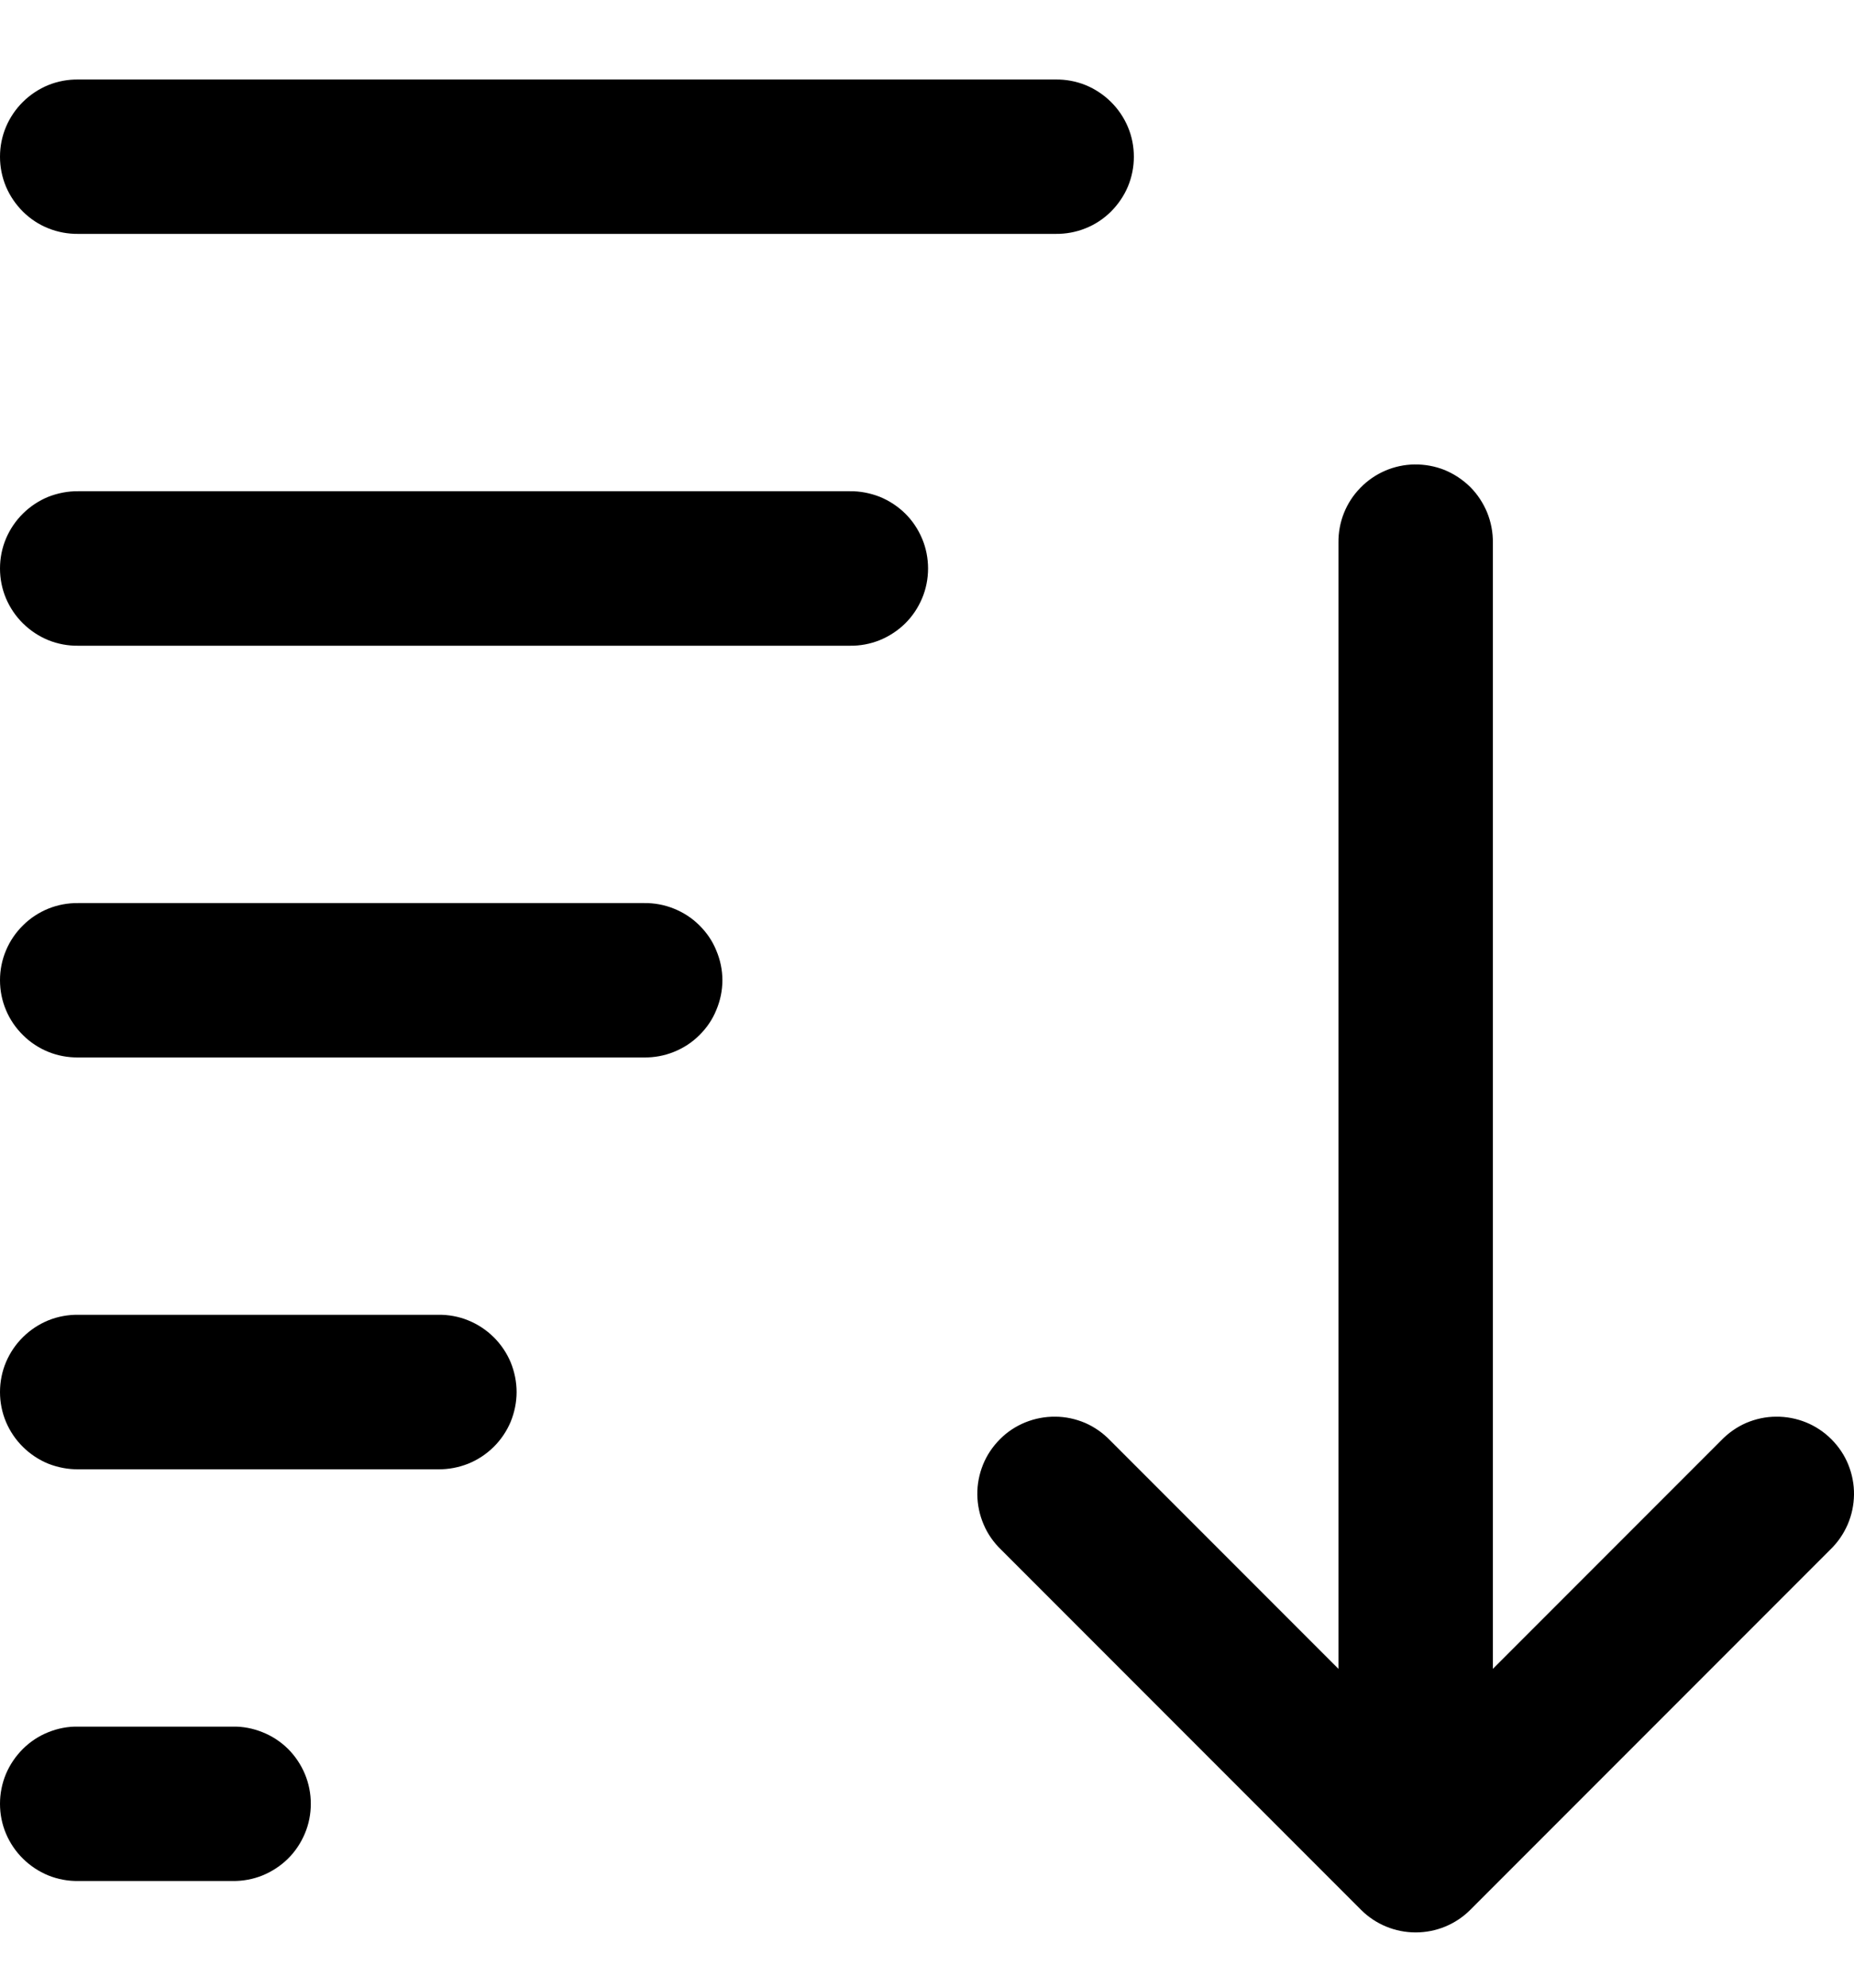 <svg width="14" height="15" viewBox="0 0 14 15" fill="none" xmlns="http://www.w3.org/2000/svg">
<path d="M0.591 0.6C0.514 0.599 0.437 0.613 0.365 0.642C0.294 0.671 0.229 0.714 0.174 0.768C0.119 0.822 0.075 0.887 0.045 0.958C0.015 1.029 0 1.105 0 1.183C0 1.26 0.015 1.336 0.045 1.408C0.075 1.479 0.119 1.543 0.174 1.598C0.229 1.652 0.294 1.695 0.365 1.723C0.437 1.752 0.514 1.766 0.591 1.765H7.971C8.048 1.766 8.125 1.752 8.197 1.723C8.268 1.695 8.333 1.652 8.388 1.598C8.443 1.543 8.487 1.479 8.517 1.408C8.547 1.336 8.562 1.26 8.562 1.183C8.562 1.105 8.547 1.029 8.517 0.958C8.487 0.887 8.443 0.822 8.388 0.768C8.333 0.714 8.268 0.671 8.197 0.642C8.125 0.613 8.048 0.599 7.971 0.6H0.591ZM10.681 3.505C10.527 3.507 10.379 3.571 10.272 3.682C10.164 3.792 10.105 3.941 10.107 4.096V12.594L8.383 10.87C8.329 10.814 8.265 10.769 8.194 10.738C8.123 10.708 8.046 10.691 7.969 10.691C7.891 10.69 7.814 10.705 7.742 10.734C7.671 10.763 7.605 10.806 7.551 10.861C7.496 10.916 7.452 10.981 7.423 11.053C7.394 11.125 7.379 11.202 7.38 11.279C7.381 11.357 7.397 11.433 7.428 11.505C7.458 11.576 7.503 11.64 7.559 11.694L10.278 14.413C10.387 14.522 10.536 14.583 10.69 14.583C10.845 14.583 10.993 14.522 11.102 14.413L13.821 11.694C13.877 11.64 13.921 11.576 13.952 11.505C13.983 11.433 13.999 11.357 14 11.279C14.001 11.202 13.986 11.125 13.957 11.053C13.928 10.981 13.884 10.916 13.829 10.861C13.774 10.806 13.709 10.763 13.638 10.734C13.566 10.705 13.489 10.69 13.411 10.691C13.334 10.691 13.257 10.708 13.186 10.738C13.115 10.769 13.051 10.814 12.997 10.87L11.273 12.594V4.096C11.274 4.018 11.259 3.94 11.23 3.868C11.2 3.796 11.157 3.73 11.102 3.675C11.046 3.62 10.981 3.577 10.909 3.547C10.836 3.518 10.759 3.504 10.681 3.505ZM0.591 3.707C0.514 3.706 0.437 3.721 0.365 3.749C0.294 3.778 0.229 3.821 0.174 3.875C0.119 3.929 0.075 3.994 0.045 4.065C0.015 4.136 0 4.213 0 4.29C0 4.367 0.015 4.444 0.045 4.515C0.075 4.586 0.119 4.651 0.174 4.705C0.229 4.759 0.294 4.802 0.365 4.831C0.437 4.86 0.514 4.874 0.591 4.873H6.417C6.495 4.874 6.571 4.86 6.643 4.831C6.714 4.802 6.78 4.759 6.835 4.705C6.89 4.651 6.933 4.586 6.963 4.515C6.993 4.444 7.008 4.367 7.008 4.29C7.008 4.213 6.993 4.136 6.963 4.065C6.933 3.994 6.89 3.929 6.835 3.875C6.78 3.821 6.714 3.778 6.643 3.749C6.571 3.721 6.495 3.706 6.417 3.707H0.591ZM0.591 6.815C0.514 6.814 0.437 6.828 0.365 6.857C0.294 6.886 0.229 6.928 0.174 6.983C0.119 7.037 0.075 7.101 0.045 7.173C0.015 7.244 0 7.32 0 7.397C0 7.475 0.015 7.551 0.045 7.622C0.075 7.694 0.119 7.758 0.174 7.812C0.229 7.867 0.294 7.909 0.365 7.938C0.437 7.967 0.514 7.981 0.591 7.98H4.864C4.941 7.981 5.017 7.967 5.089 7.938C5.161 7.909 5.226 7.867 5.281 7.812C5.336 7.758 5.38 7.694 5.409 7.622C5.439 7.551 5.455 7.475 5.455 7.397C5.455 7.32 5.439 7.244 5.409 7.173C5.38 7.101 5.336 7.037 5.281 6.983C5.226 6.928 5.161 6.886 5.089 6.857C5.017 6.828 4.941 6.814 4.864 6.815H0.591ZM0.591 9.922C0.514 9.921 0.437 9.935 0.365 9.964C0.294 9.993 0.229 10.036 0.174 10.09C0.119 10.144 0.075 10.209 0.045 10.28C0.015 10.351 0 10.428 0 10.505C0 10.582 0.015 10.659 0.045 10.73C0.075 10.801 0.119 10.866 0.174 10.92C0.229 10.974 0.294 11.017 0.365 11.046C0.437 11.074 0.514 11.089 0.591 11.088H3.31C3.387 11.089 3.464 11.074 3.535 11.046C3.607 11.017 3.672 10.974 3.727 10.92C3.782 10.866 3.826 10.801 3.856 10.73C3.885 10.659 3.901 10.582 3.901 10.505C3.901 10.428 3.885 10.351 3.856 10.28C3.826 10.209 3.782 10.144 3.727 10.09C3.672 10.036 3.607 9.993 3.535 9.964C3.464 9.935 3.387 9.921 3.31 9.922H0.591ZM0.591 13.03C0.514 13.028 0.437 13.043 0.365 13.072C0.294 13.1 0.229 13.143 0.174 13.197C0.119 13.252 0.075 13.316 0.045 13.387C0.015 13.459 0 13.535 0 13.612C0 13.69 0.015 13.766 0.045 13.837C0.075 13.908 0.119 13.973 0.174 14.027C0.229 14.081 0.294 14.124 0.365 14.153C0.437 14.182 0.514 14.196 0.591 14.195H1.756C1.833 14.196 1.91 14.182 1.982 14.153C2.053 14.124 2.119 14.081 2.174 14.027C2.229 13.973 2.272 13.908 2.302 13.837C2.332 13.766 2.347 13.69 2.347 13.612C2.347 13.535 2.332 13.459 2.302 13.387C2.272 13.316 2.229 13.252 2.174 13.197C2.119 13.143 2.053 13.1 1.982 13.072C1.91 13.043 1.833 13.028 1.756 13.03H0.591Z" fill="black"/>
</svg>
